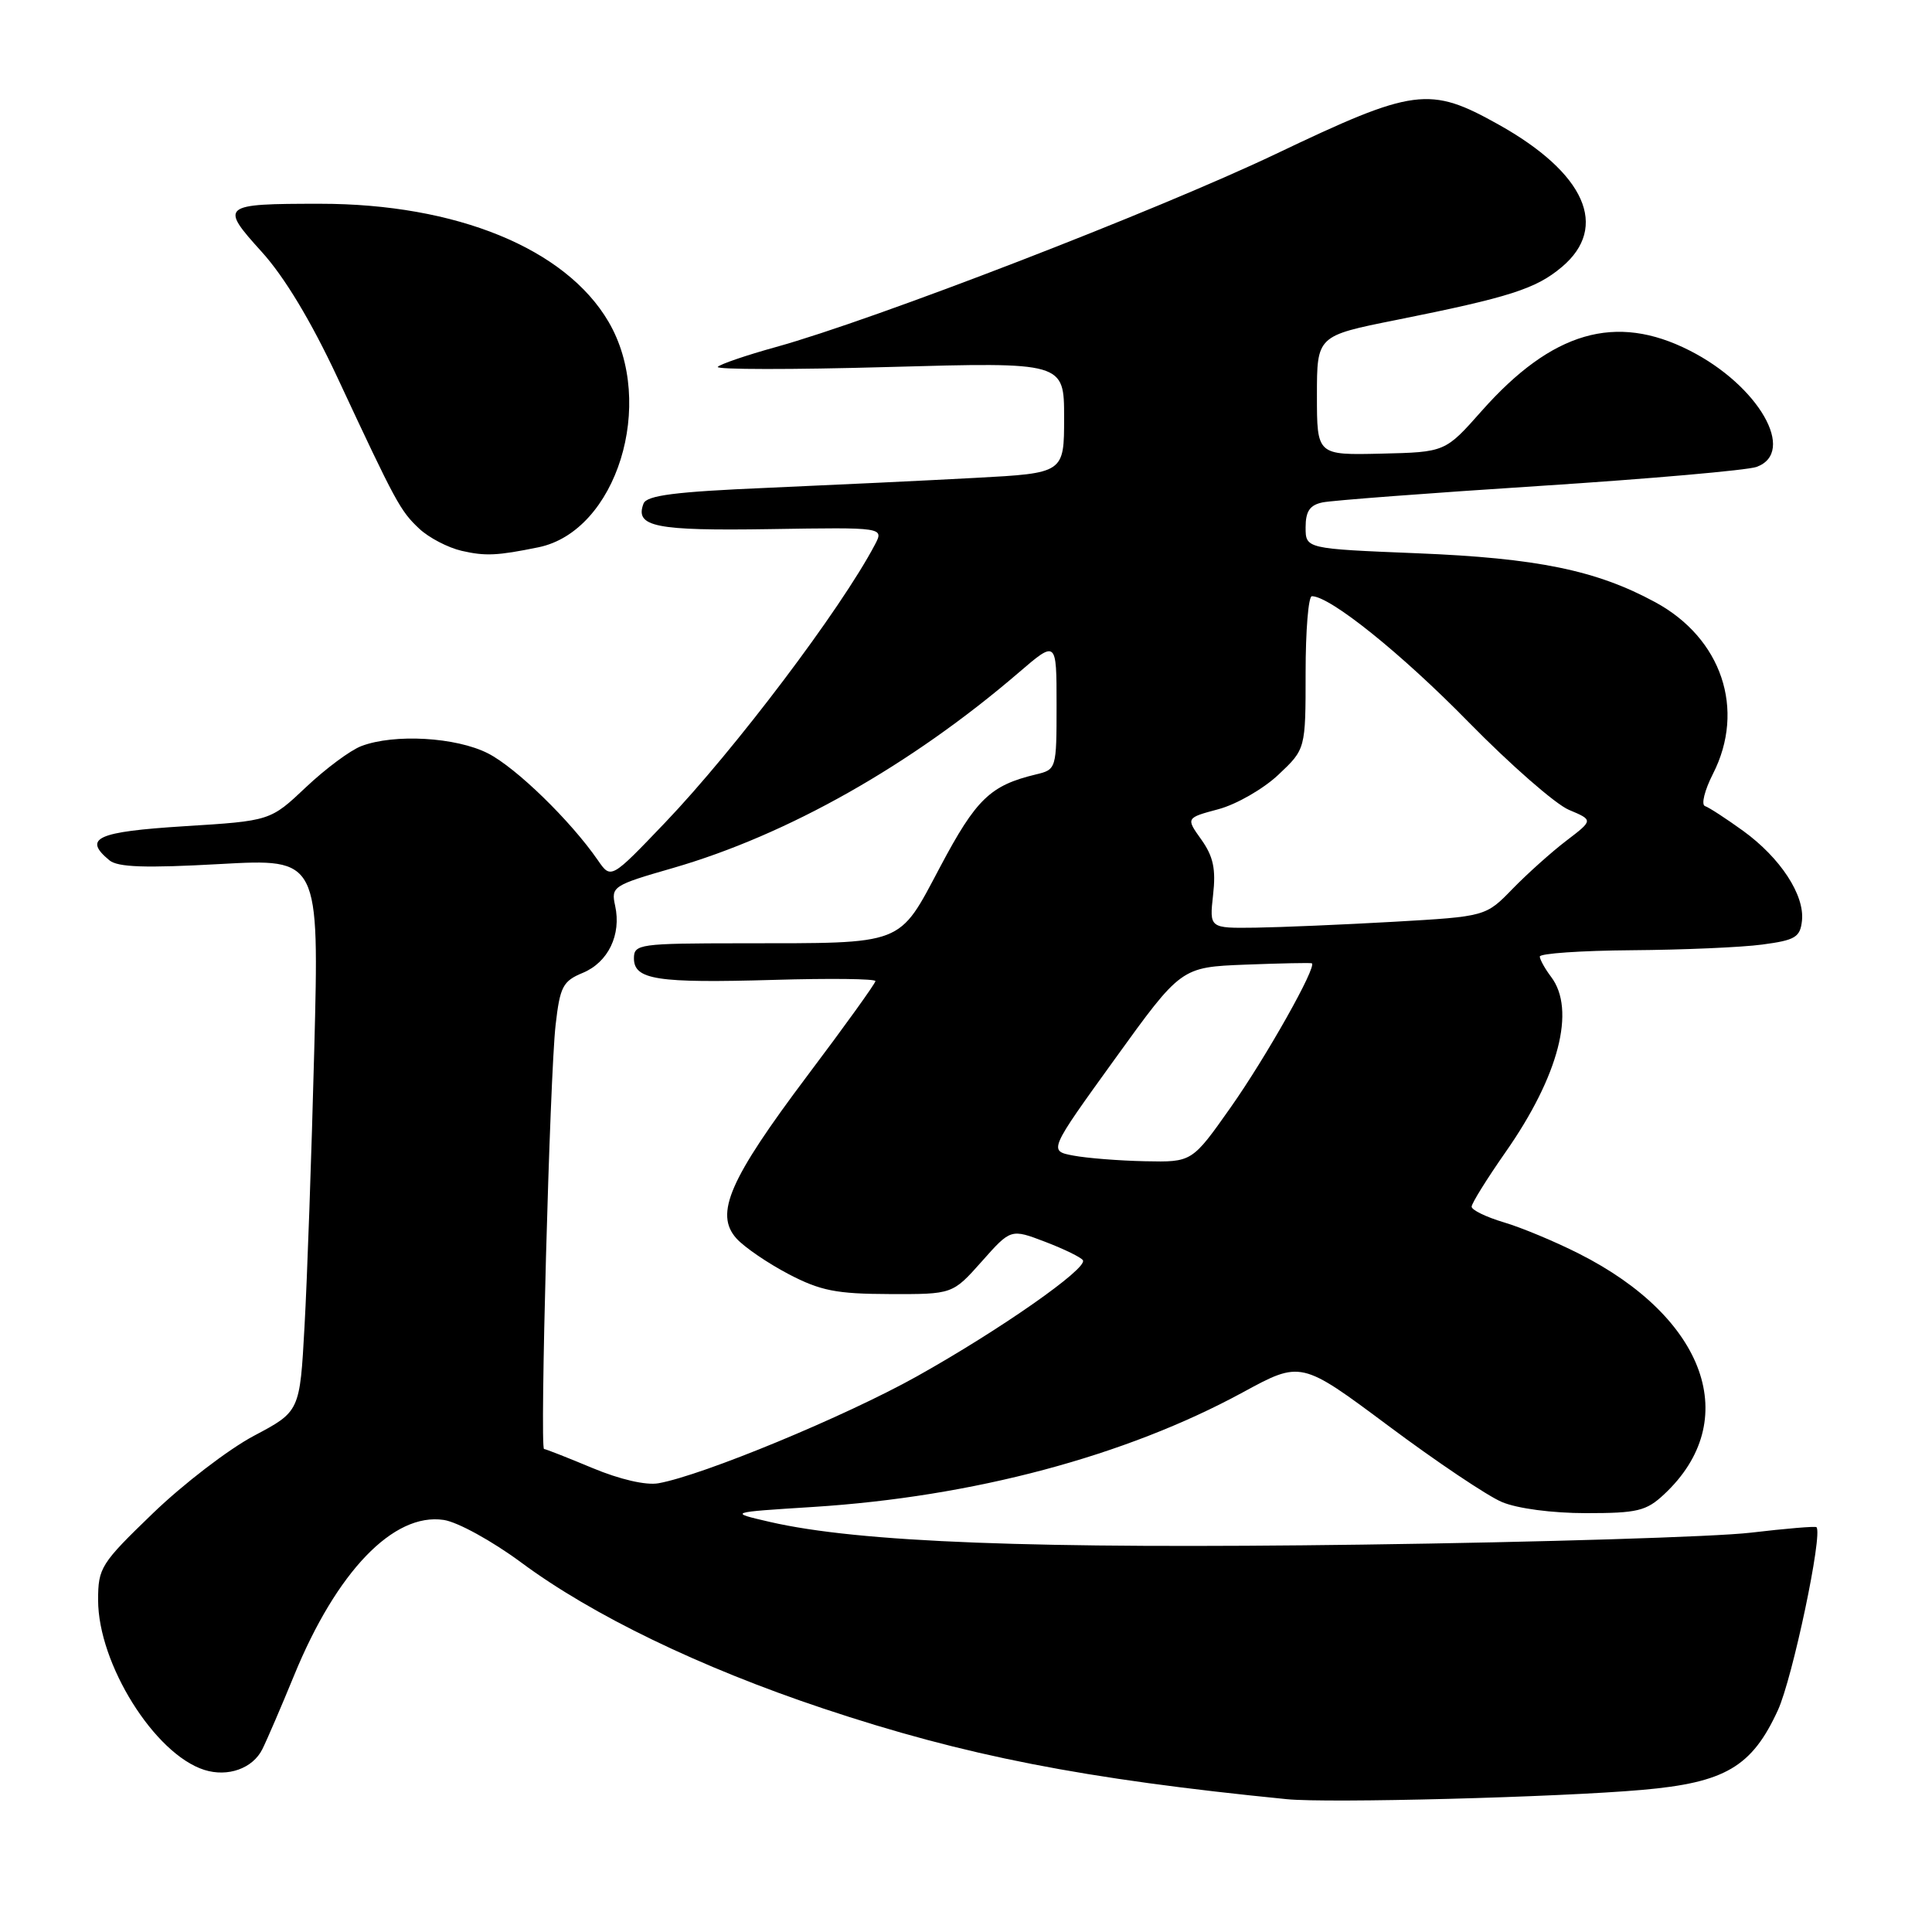 <?xml version="1.0" encoding="UTF-8" standalone="no"?>
<!DOCTYPE svg PUBLIC "-//W3C//DTD SVG 1.1//EN" "http://www.w3.org/Graphics/SVG/1.1/DTD/svg11.dtd" >
<svg xmlns="http://www.w3.org/2000/svg" xmlns:xlink="http://www.w3.org/1999/xlink" version="1.1" viewBox="0 0 256 256">
 <g >
 <path fill="currentColor"
d=" M 217.58 237.17 C 228.59 236.21 232.14 234.12 235.59 226.59 C 237.53 222.33 241.56 203.23 240.69 202.36 C 240.55 202.21 236.62 202.54 231.96 203.09 C 227.31 203.64 204.15 204.35 180.50 204.67 C 136.91 205.26 113.79 204.38 102.00 201.66 C 96.50 200.39 96.50 200.39 107.73 199.68 C 128.92 198.34 149.12 192.95 164.65 184.51 C 172.39 180.30 172.39 180.30 183.97 188.93 C 190.33 193.68 197.11 198.23 199.02 199.03 C 201.06 199.89 205.68 200.50 210.17 200.50 C 216.97 200.50 218.14 200.22 220.51 198.00 C 230.93 188.27 226.09 174.63 209.21 166.11 C 206.07 164.52 201.59 162.65 199.25 161.96 C 196.91 161.26 195.00 160.33 195.00 159.89 C 195.00 159.45 197.03 156.19 199.51 152.64 C 206.56 142.56 208.83 133.80 205.53 129.44 C 204.72 128.37 204.05 127.16 204.03 126.75 C 204.01 126.34 209.51 125.96 216.25 125.91 C 222.99 125.86 230.75 125.53 233.50 125.16 C 237.89 124.58 238.53 124.19 238.77 122.00 C 239.14 118.60 235.91 113.67 230.97 110.09 C 228.71 108.46 226.44 106.98 225.92 106.81 C 225.39 106.63 225.87 104.71 226.98 102.53 C 231.32 94.02 228.14 84.56 219.32 79.79 C 211.52 75.56 203.68 73.95 187.75 73.31 C 173.00 72.71 173.00 72.71 173.00 69.87 C 173.00 67.74 173.56 66.92 175.25 66.57 C 176.49 66.31 189.43 65.33 204.00 64.39 C 218.57 63.45 231.51 62.31 232.75 61.87 C 238.11 59.92 233.02 51.07 223.87 46.44 C 214.08 41.47 205.67 43.92 196.34 54.44 C 191.50 59.91 191.50 59.91 183.00 60.11 C 174.50 60.31 174.50 60.31 174.50 52.40 C 174.50 44.50 174.50 44.50 185.00 42.40 C 200.03 39.39 203.52 38.27 206.95 35.38 C 213.24 30.09 210.06 22.93 198.56 16.50 C 189.41 11.38 187.39 11.65 169.03 20.41 C 153.31 27.90 115.89 42.36 102.83 45.98 C 98.92 47.06 95.44 48.25 95.11 48.61 C 94.77 48.98 104.96 48.99 117.75 48.63 C 141.00 47.98 141.00 47.98 141.00 55.34 C 141.00 62.69 141.00 62.69 129.25 63.32 C 122.79 63.67 110.37 64.26 101.66 64.64 C 89.43 65.16 85.69 65.64 85.27 66.73 C 84.09 69.80 86.80 70.35 102.04 70.11 C 117.14 69.87 117.14 69.87 115.92 72.19 C 111.39 80.77 97.41 99.28 88.12 109.01 C 80.96 116.50 80.96 116.50 79.23 114.00 C 75.61 108.75 68.39 101.73 64.67 99.83 C 60.44 97.67 52.24 97.20 47.88 98.86 C 46.44 99.40 43.13 101.86 40.54 104.31 C 35.82 108.77 35.82 108.77 24.41 109.48 C 12.82 110.21 10.95 111.06 14.49 113.99 C 15.60 114.92 19.26 115.04 29.14 114.49 C 42.30 113.76 42.30 113.76 41.64 139.13 C 41.28 153.08 40.70 169.57 40.35 175.76 C 39.73 187.03 39.73 187.03 33.63 190.26 C 30.28 192.04 24.27 196.65 20.27 200.51 C 13.36 207.17 13.00 207.74 13.00 212.01 C 13.00 220.46 20.48 232.43 27.07 234.52 C 30.19 235.51 33.49 234.33 34.76 231.78 C 35.39 230.52 37.28 226.12 38.97 222.00 C 44.61 208.23 52.15 200.40 58.80 201.40 C 60.63 201.67 65.21 204.19 69.05 207.03 C 78.48 214.03 92.80 220.95 109.10 226.39 C 127.89 232.66 143.53 235.72 170.50 238.40 C 175.97 238.95 206.45 238.15 217.58 237.17 Z  M 71.34 72.52 C 81.70 70.40 86.97 53.45 80.63 42.63 C 74.94 32.92 60.46 27.00 42.42 27.00 C 29.31 27.00 29.08 27.19 34.67 33.36 C 37.69 36.69 41.21 42.54 44.70 50.00 C 52.49 66.69 53.03 67.68 55.56 70.06 C 56.83 71.25 59.36 72.57 61.18 72.99 C 64.33 73.71 65.90 73.63 71.34 72.52 Z  M 78.50 194.52 C 75.20 193.14 72.32 192.01 72.09 192.00 C 71.51 192.00 72.85 142.58 73.62 135.82 C 74.20 130.73 74.58 130.00 77.22 128.91 C 80.59 127.51 82.35 123.86 81.51 120.02 C 80.95 117.48 81.20 117.31 89.19 115.01 C 104.36 110.62 120.68 101.40 134.94 89.16 C 140.00 84.81 140.00 84.81 140.00 93.39 C 140.00 101.91 139.98 101.97 137.25 102.62 C 131.22 104.07 129.35 105.87 124.60 114.82 C 118.98 125.40 120.08 124.97 98.25 124.99 C 84.72 125.00 84.00 125.10 84.00 126.98 C 84.00 129.82 87.04 130.29 102.53 129.84 C 109.94 129.62 116.00 129.69 116.00 130.00 C 116.00 130.30 111.95 135.94 106.99 142.52 C 96.64 156.29 94.65 160.85 97.59 164.11 C 98.64 165.27 101.75 167.39 104.50 168.83 C 108.71 171.03 110.82 171.45 117.86 171.47 C 126.22 171.50 126.22 171.50 130.08 167.16 C 133.94 162.81 133.94 162.81 138.50 164.55 C 141.01 165.51 143.26 166.61 143.49 166.99 C 144.16 168.06 132.51 176.21 121.50 182.37 C 111.98 187.69 93.13 195.49 87.25 196.54 C 85.59 196.84 82.12 196.03 78.50 194.52 Z  M 142.22 153.12 C 138.94 152.50 138.94 152.50 147.72 140.33 C 156.50 128.16 156.50 128.16 165.00 127.82 C 169.68 127.64 173.64 127.56 173.82 127.64 C 174.56 128.01 167.76 140.09 163.06 146.75 C 157.95 154.00 157.95 154.00 151.72 153.87 C 148.30 153.80 144.02 153.46 142.22 153.12 Z  M 160.74 118.58 C 161.13 115.16 160.77 113.49 159.19 111.26 C 157.13 108.38 157.13 108.38 161.46 107.22 C 163.84 106.58 167.41 104.53 169.39 102.66 C 173.00 99.26 173.00 99.26 173.00 89.13 C 173.00 83.56 173.37 79.00 173.83 79.00 C 176.24 79.00 185.67 86.57 194.58 95.67 C 200.13 101.33 206.12 106.57 207.89 107.31 C 211.12 108.67 211.12 108.67 207.56 111.39 C 205.59 112.89 202.39 115.76 200.43 117.77 C 196.87 121.44 196.87 121.44 184.69 122.14 C 177.98 122.52 169.74 122.87 166.37 122.92 C 160.25 123.00 160.25 123.00 160.74 118.58 Z "/>
</g>
</svg>